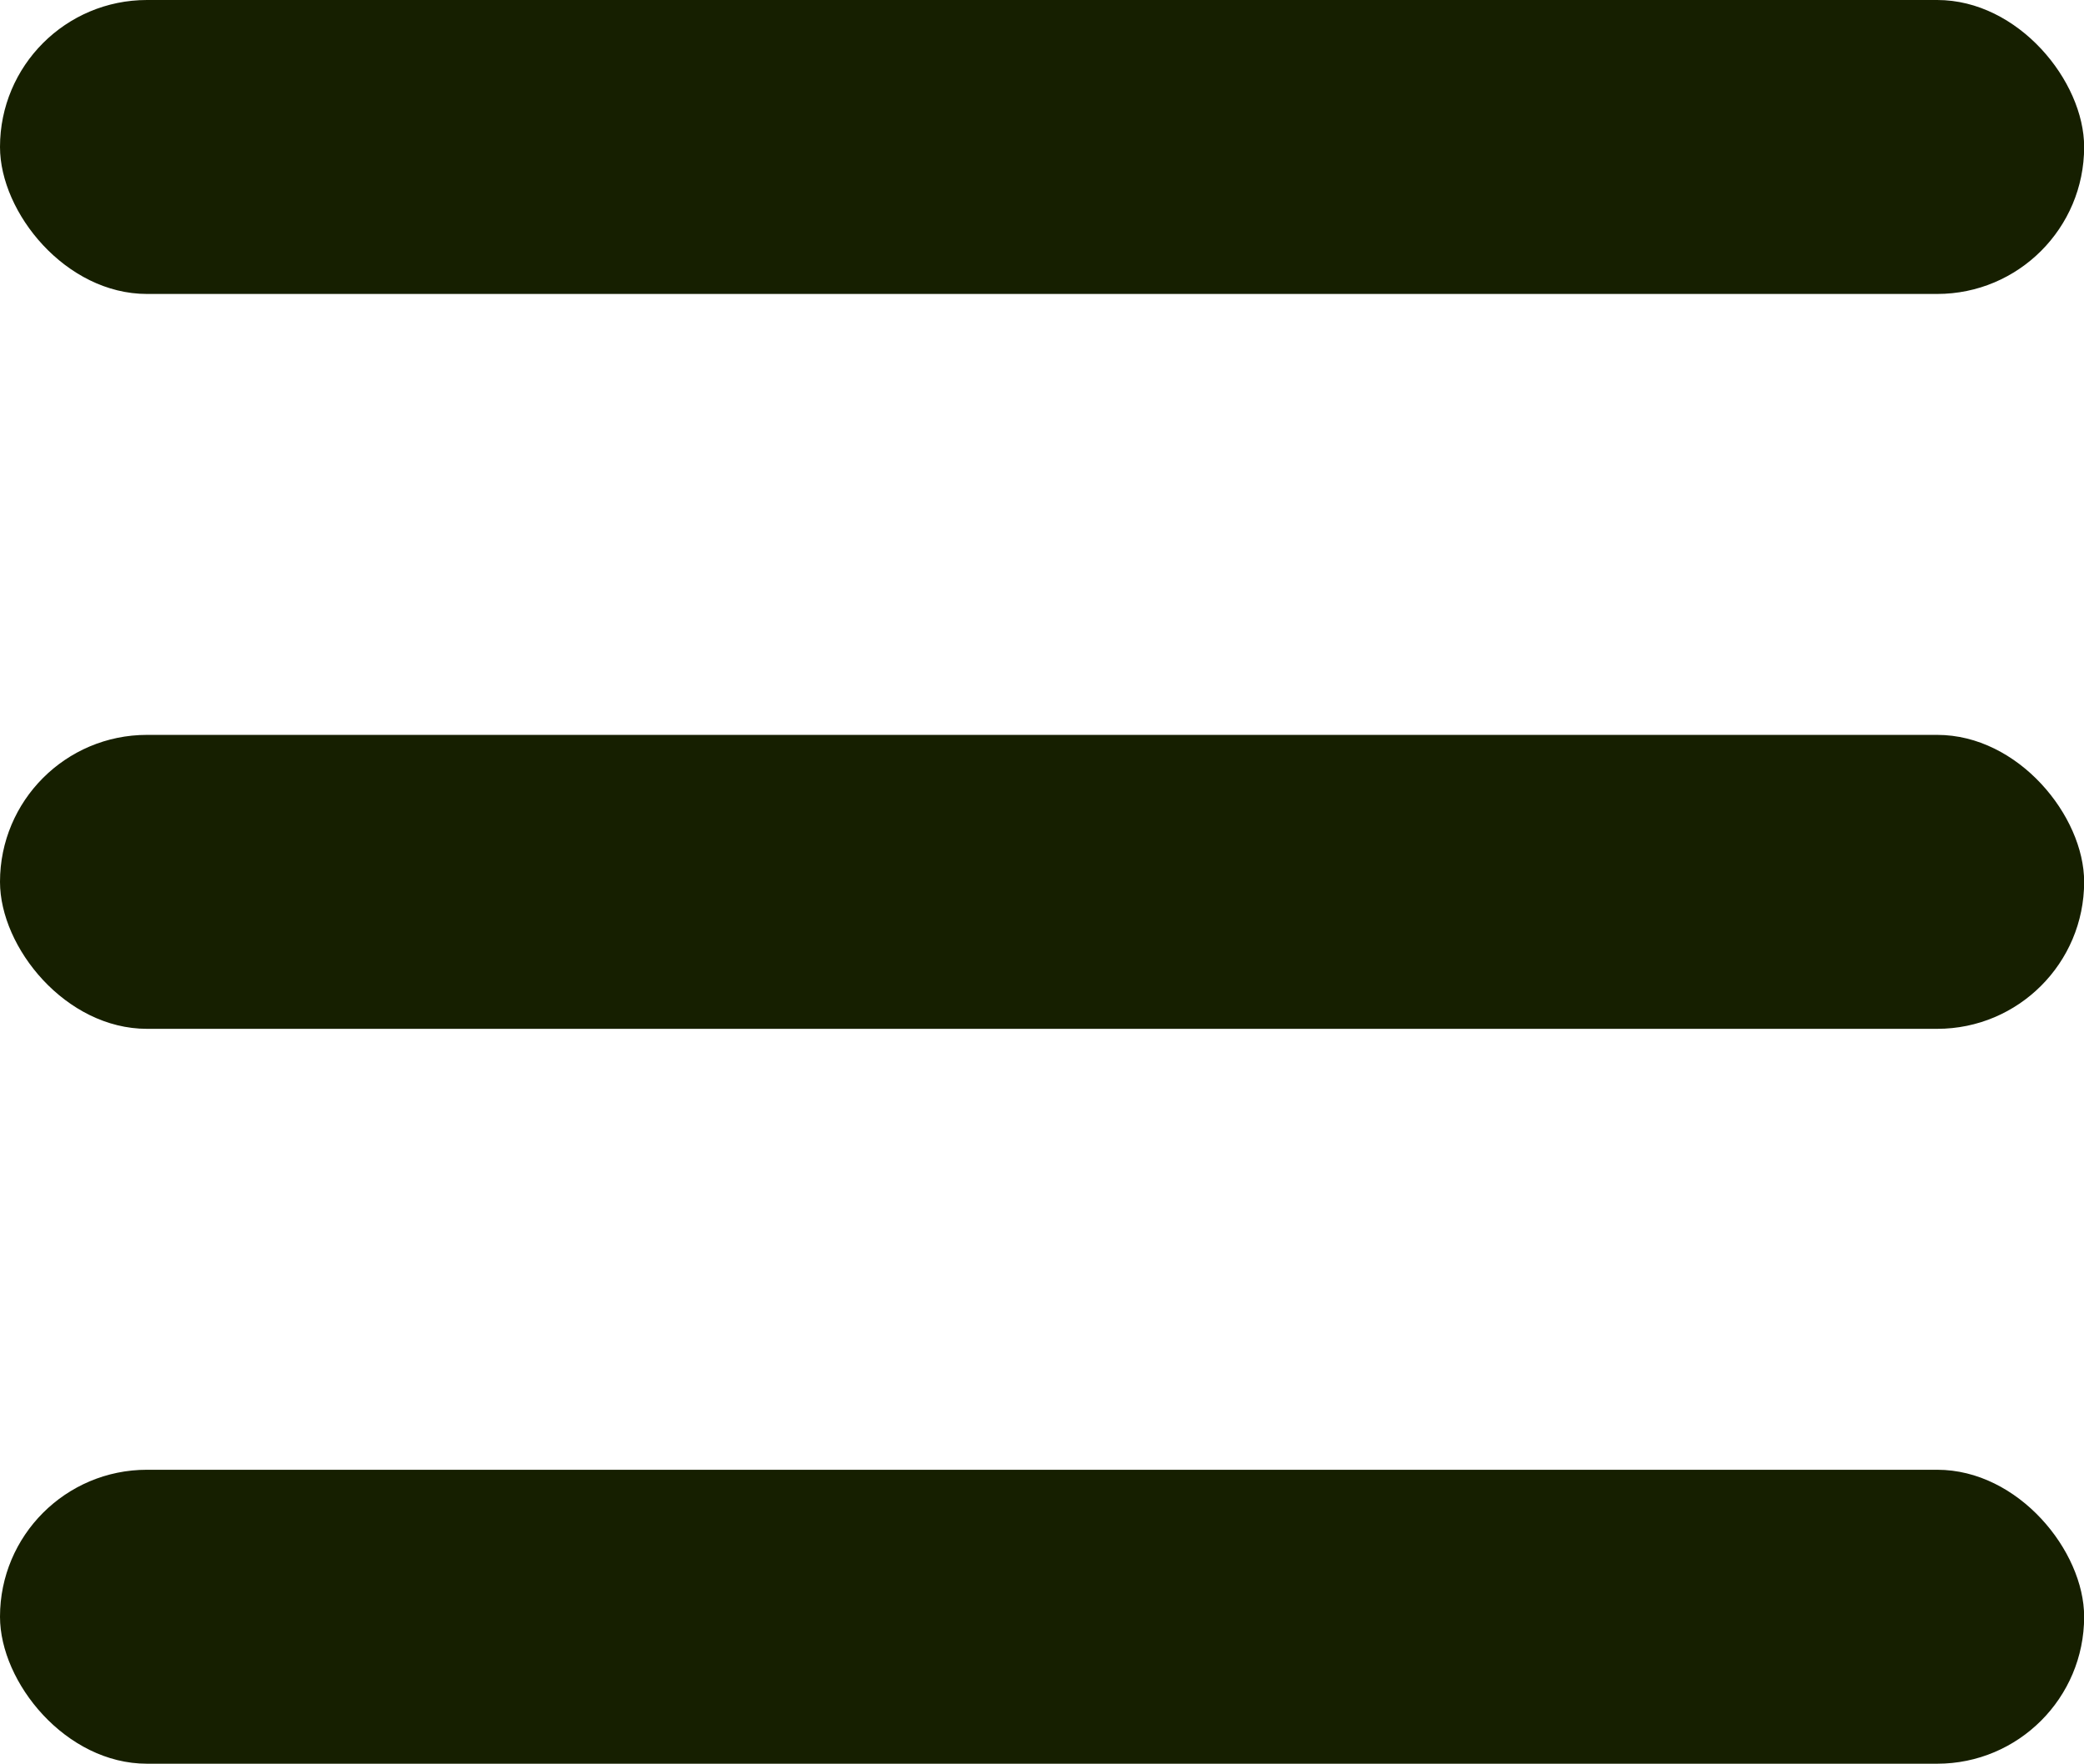 <svg xmlns="http://www.w3.org/2000/svg" width="14.18" height="12" viewBox="0 0 14.18 12">
  <g id="Group_122" data-name="Group 122" transform="translate(-1164 -45)">
    <rect id="Rectangle_90" data-name="Rectangle 90" width="14.181" height="2" rx="1" transform="translate(1164 45)" fill="#161f00"/>
    <rect id="Rectangle_91" data-name="Rectangle 91" width="14.181" height="2" rx="1" transform="translate(1164 50)" fill="#161f00"/>
    <rect id="Rectangle_92" data-name="Rectangle 92" width="14.181" height="2" rx="1" transform="translate(1164 55)" fill="#161f00"/>
  </g>
</svg>
